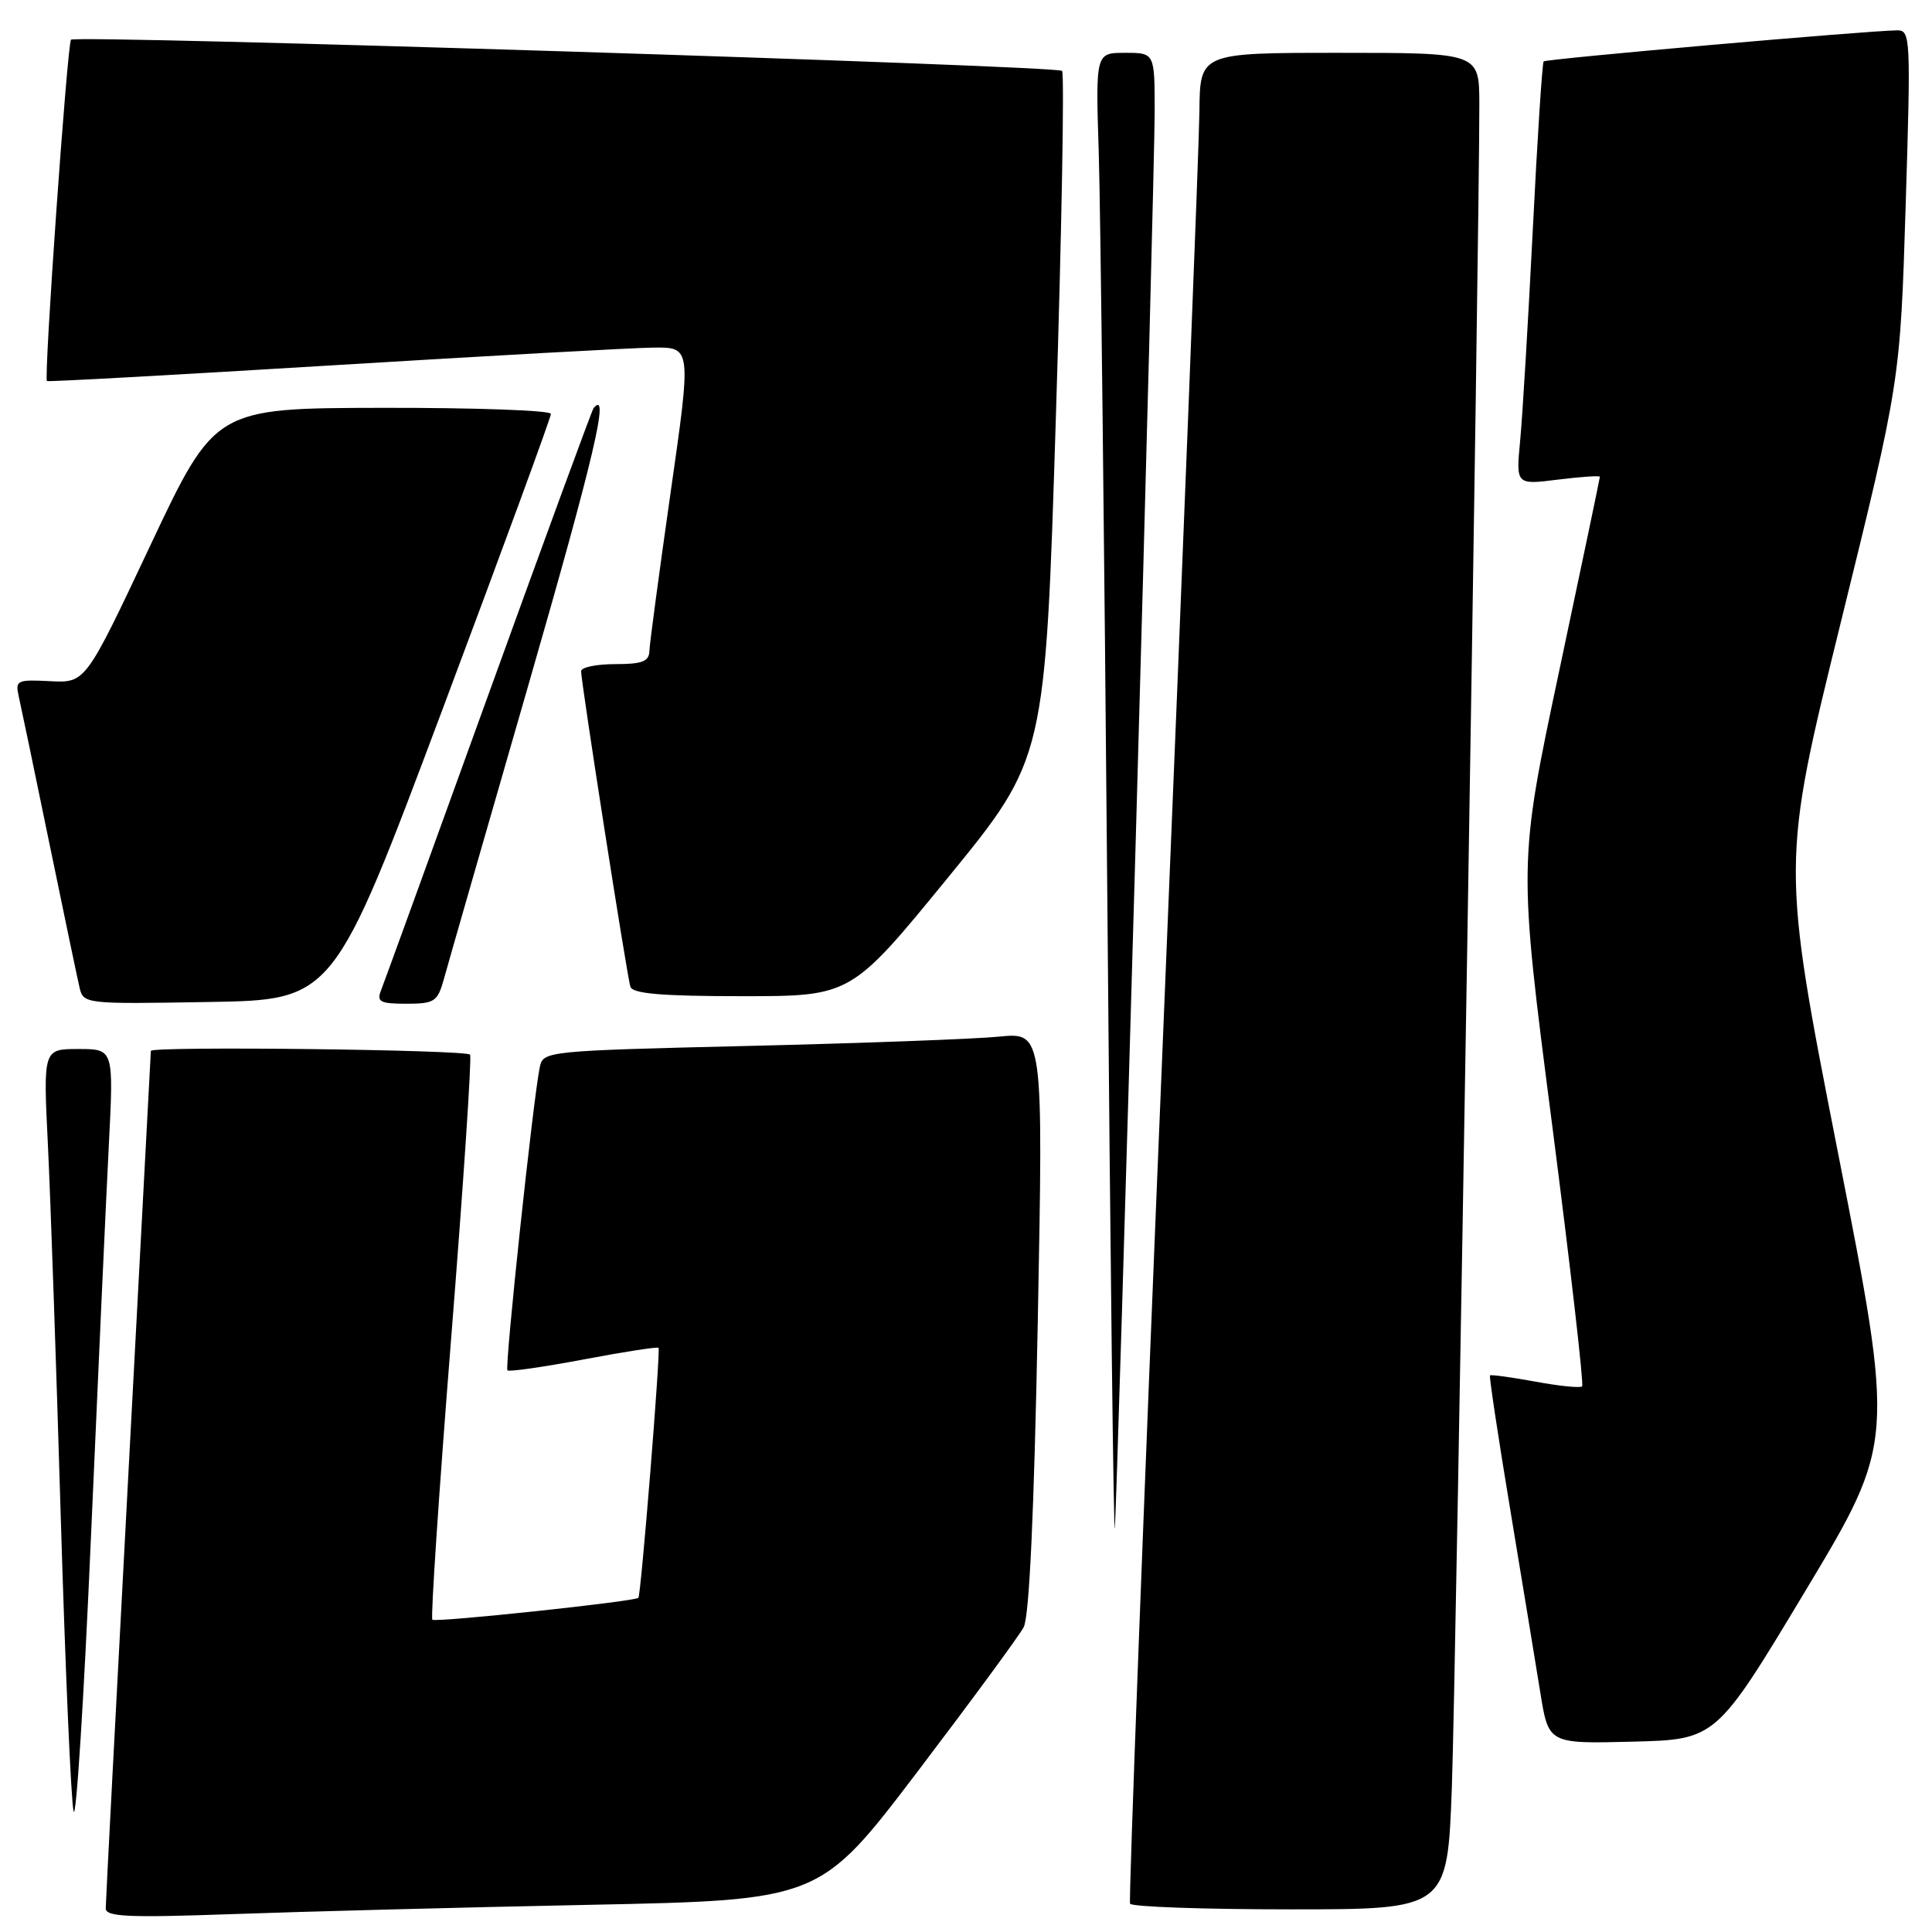 <?xml version="1.0" encoding="UTF-8" standalone="no"?>
<!DOCTYPE svg PUBLIC "-//W3C//DTD SVG 1.1//EN" "http://www.w3.org/Graphics/SVG/1.1/DTD/svg11.dtd" >
<svg xmlns="http://www.w3.org/2000/svg" xmlns:xlink="http://www.w3.org/1999/xlink" version="1.1" viewBox="0 0 256 256">
 <g >
 <path fill="currentColor"
d=" M 78.07 252.40 C 108.63 251.78 108.63 251.78 121.57 234.76 C 128.68 225.40 135.01 216.79 135.64 215.62 C 136.39 214.22 137.02 200.51 137.51 175.14 C 138.24 136.78 138.24 136.78 132.37 137.36 C 129.14 137.68 114.23 138.23 99.24 138.59 C 72.48 139.23 71.97 139.28 71.53 141.37 C 70.66 145.46 66.85 181.19 67.24 181.58 C 67.46 181.79 71.98 181.14 77.30 180.14 C 82.62 179.13 87.10 178.44 87.26 178.59 C 87.55 178.89 84.94 211.32 84.59 211.72 C 84.16 212.20 57.69 215.02 57.29 214.62 C 57.05 214.38 58.17 197.61 59.78 177.34 C 61.39 157.08 62.52 140.16 62.29 139.75 C 61.93 139.09 20.02 138.60 19.99 139.25 C 19.98 139.39 18.64 164.70 17.00 195.50 C 15.36 226.30 14.01 252.11 14.01 252.86 C 14.00 253.99 16.97 254.12 30.75 253.63 C 39.96 253.30 61.25 252.74 78.07 252.40 Z  M 192.38 236.75 C 192.92 222.03 196.05 29.85 196.02 13.75 C 196.00 7.00 196.00 7.00 177.50 7.00 C 159.00 7.00 159.00 7.00 158.93 14.75 C 158.89 19.01 156.73 74.03 154.12 137.00 C 151.51 199.97 149.54 251.84 149.74 252.25 C 149.95 252.66 159.49 253.00 170.95 253.00 C 191.79 253.00 191.79 253.00 192.38 236.75 Z  M 14.42 151.75 C 15.07 139.00 15.07 139.00 10.40 139.00 C 5.72 139.00 5.72 139.00 6.35 151.75 C 6.69 158.76 7.46 180.93 8.05 201.00 C 8.65 221.07 9.41 238.62 9.75 240.00 C 10.09 241.38 11.13 224.95 12.06 203.50 C 13.00 182.05 14.06 158.76 14.42 151.75 Z  M 239.23 210.79 C 251.07 191.08 251.07 191.08 243.55 152.78 C 236.03 114.48 236.03 114.48 243.91 82.49 C 251.79 50.50 251.79 50.50 252.51 27.25 C 253.20 4.95 253.16 4.00 251.37 4.02 C 247.24 4.08 204.86 7.80 204.54 8.14 C 204.36 8.34 203.70 18.40 203.10 30.50 C 202.49 42.60 201.74 55.14 201.43 58.37 C 200.87 64.25 200.87 64.25 206.44 63.55 C 209.50 63.17 212.00 63.00 211.99 63.18 C 211.99 63.36 209.56 74.96 206.59 88.96 C 201.19 114.43 201.19 114.43 205.64 148.84 C 208.08 167.77 209.88 183.45 209.64 183.70 C 209.39 183.94 206.60 183.66 203.43 183.07 C 200.26 182.49 197.56 182.12 197.43 182.25 C 197.31 182.39 198.51 190.38 200.11 200.00 C 201.70 209.62 203.50 220.55 204.10 224.28 C 205.19 231.06 205.19 231.06 216.29 230.78 C 227.39 230.50 227.39 230.50 239.23 210.79 Z  M 150.50 111.00 C 151.88 62.32 153.00 19.01 153.00 14.75 C 153.00 7.00 153.00 7.00 149.08 7.00 C 145.17 7.00 145.17 7.00 145.59 20.25 C 145.82 27.54 146.33 72.20 146.73 119.50 C 147.12 166.80 147.57 204.15 147.72 202.50 C 147.87 200.85 149.12 159.68 150.50 111.00 Z  M 58.60 94.09 C 66.52 72.97 73.00 55.31 73.00 54.84 C 73.00 54.38 62.99 54.02 50.75 54.04 C 28.50 54.08 28.50 54.08 19.91 72.29 C 11.33 90.50 11.33 90.50 6.65 90.26 C 2.26 90.03 2.00 90.15 2.48 92.26 C 2.76 93.49 4.57 102.15 6.49 111.50 C 8.42 120.85 10.23 129.52 10.52 130.77 C 11.05 133.04 11.10 133.05 27.62 132.77 C 44.19 132.50 44.19 132.50 58.60 94.09 Z  M 58.81 129.75 C 59.30 127.96 64.35 110.41 70.02 90.75 C 78.71 60.61 80.86 51.46 78.65 54.08 C 78.45 54.31 72.19 71.38 64.73 92.00 C 57.28 112.62 50.86 130.29 50.48 131.25 C 49.89 132.74 50.38 133.00 53.85 133.00 C 57.57 133.00 57.98 132.73 58.81 129.75 Z  M 125.64 116.25 C 138.50 100.50 138.50 100.50 139.91 55.24 C 140.69 30.35 141.05 9.72 140.73 9.39 C 140.03 8.70 10.06 4.60 9.41 5.26 C 8.92 5.75 5.78 50.15 6.22 50.49 C 6.37 50.61 23.38 49.67 44.00 48.41 C 64.62 47.15 83.78 46.09 86.56 46.06 C 91.62 46.00 91.62 46.00 88.86 65.25 C 87.35 75.84 86.08 85.29 86.05 86.25 C 86.01 87.65 85.10 88.00 81.50 88.00 C 79.03 88.00 77.00 88.42 77.00 88.94 C 77.00 90.43 83.08 129.36 83.53 130.75 C 83.83 131.67 87.70 132.00 98.36 132.00 C 112.77 132.00 112.77 132.00 125.64 116.25 Z "/>
</g>
</svg>